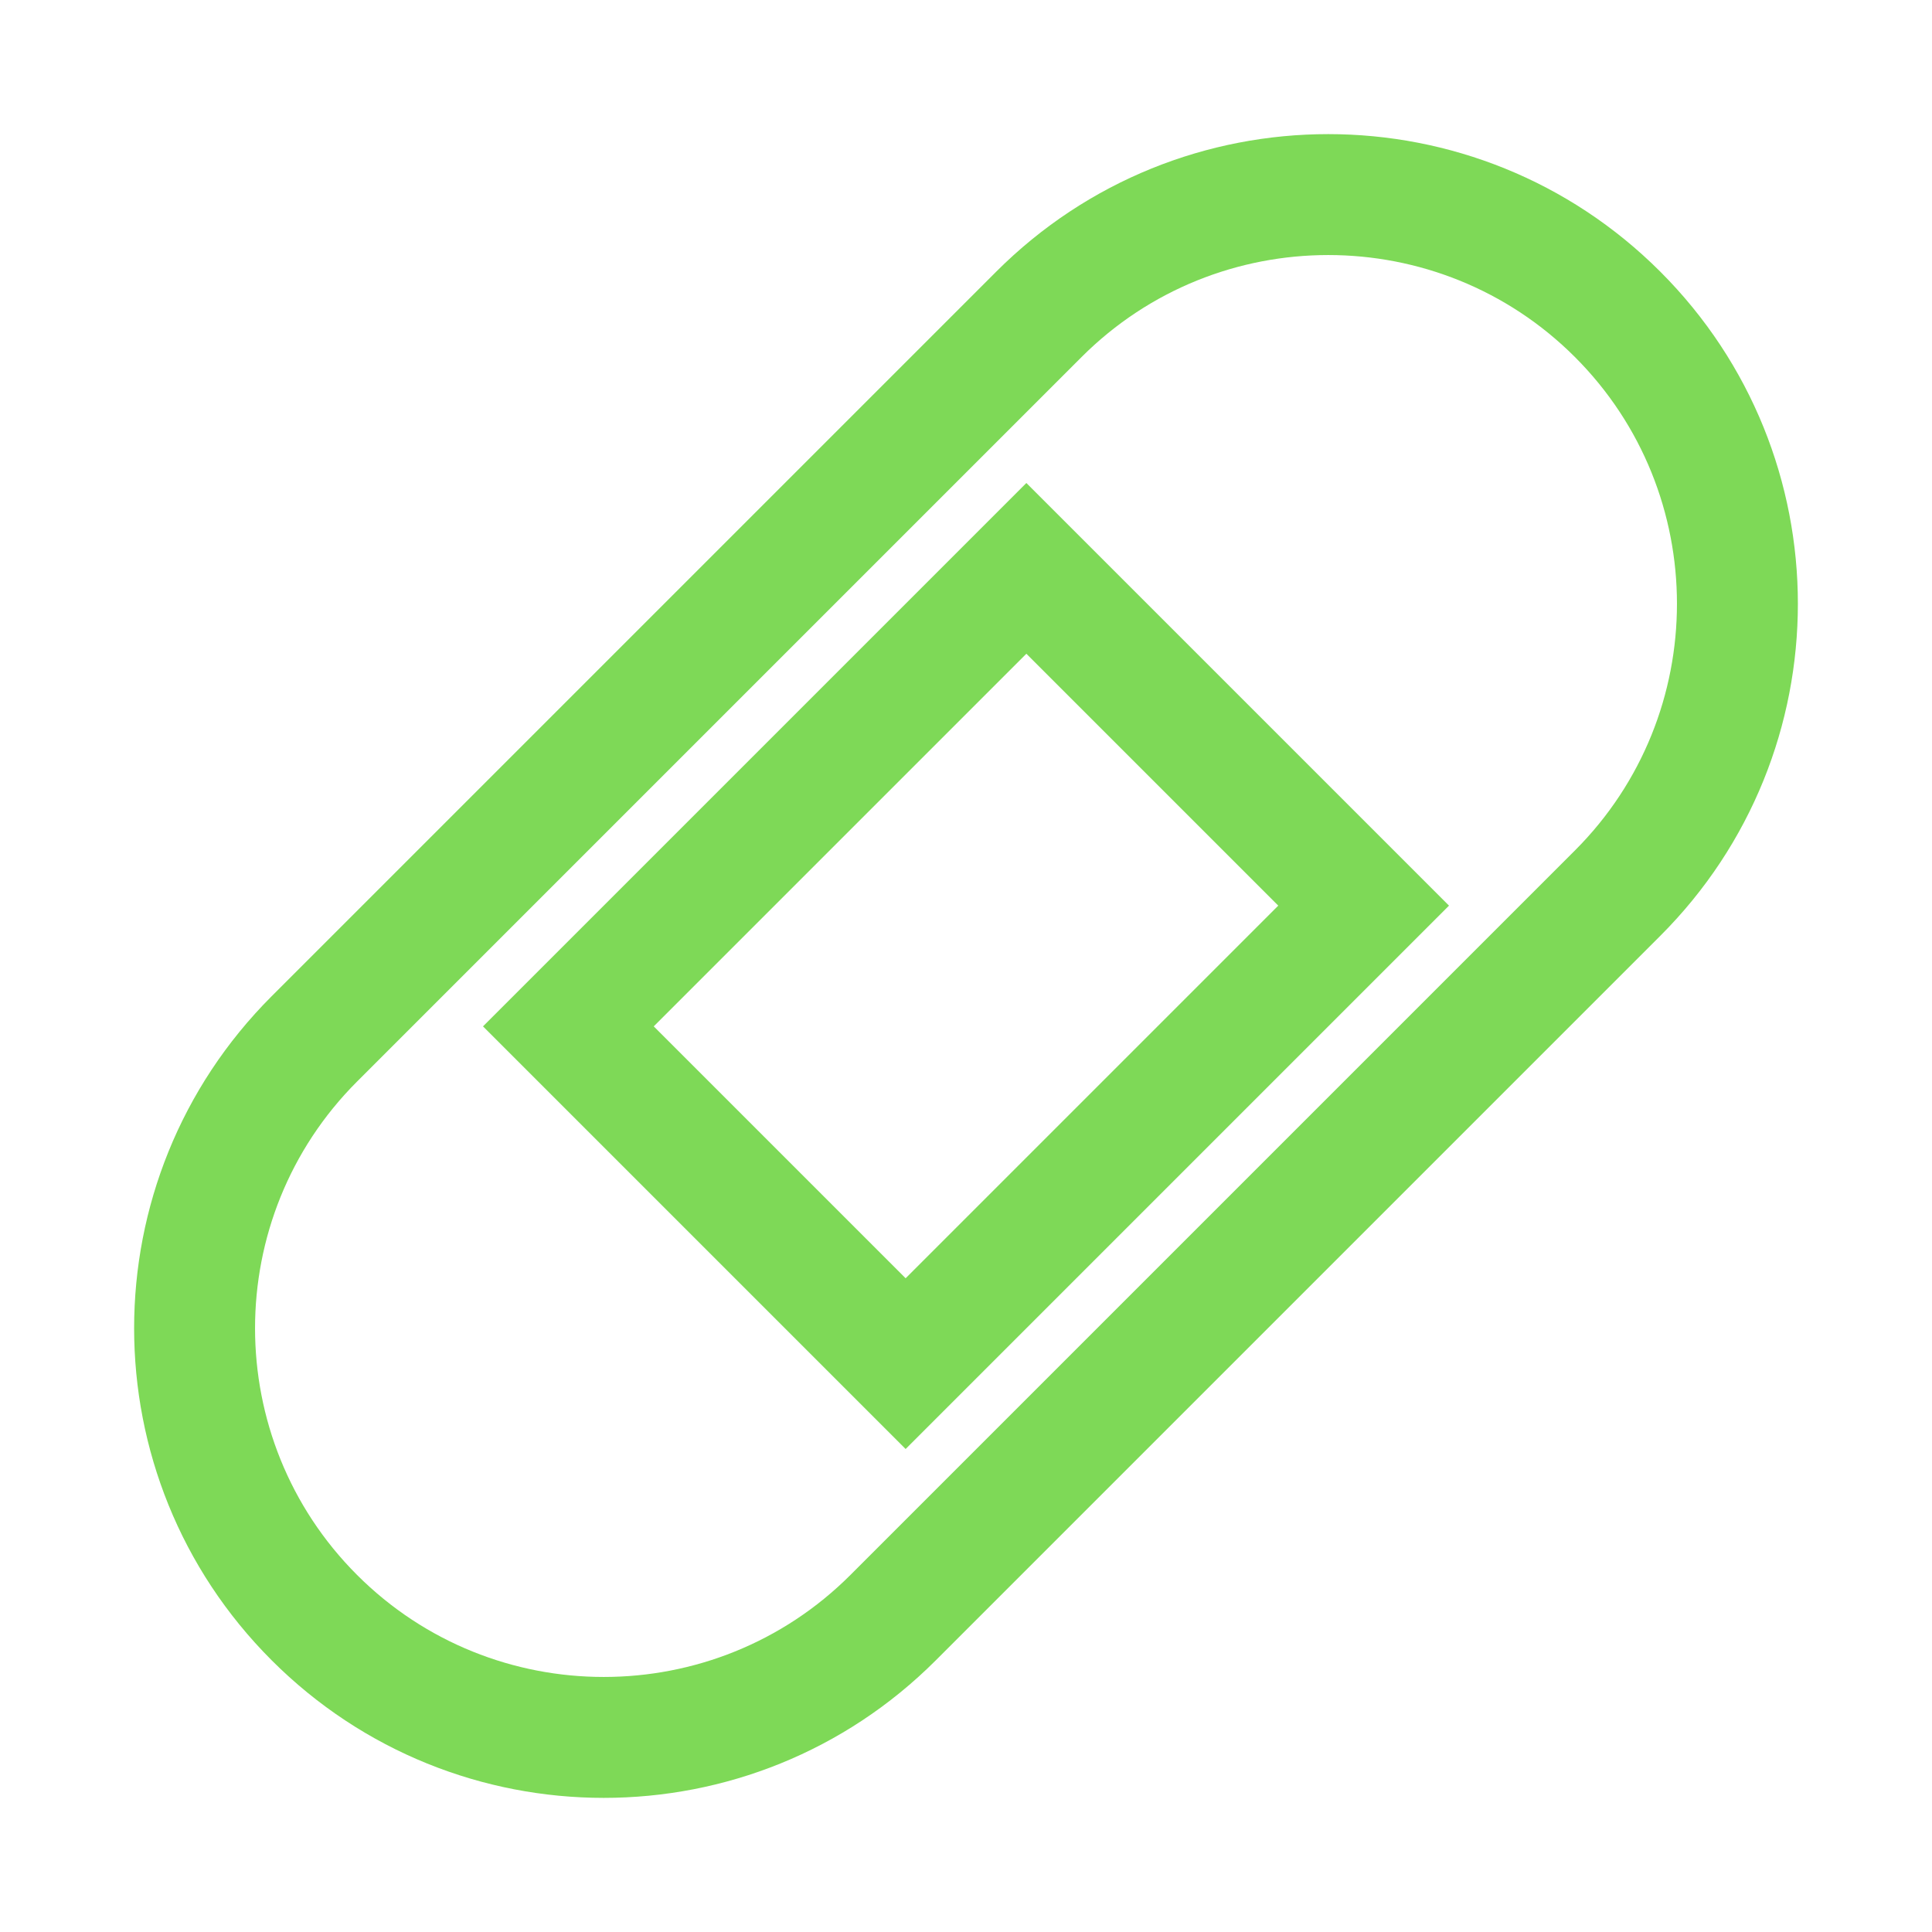 <svg version="1.1" id="Uploaded to svgrepo.com" xmlns="http://www.w3.org/2000/svg" xmlns:xlink="http://www.w3.org/1999/xlink" viewBox="0 0 32 32" xml:space="preserve" fill="#7ed957"><g id="SVGRepo_bgCarrier" stroke-width="0"></g><g id="SVGRepo_tracerCarrier" stroke-linecap="round" stroke-linejoin="round"></g><g id="SVGRepo_iconCarrier"> <style type="text/css"> .linesandangles_een{fill:#7ed957;} </style> <path class="linesandangles_een" d="M27.5,4.5c-3.038-3.038-7.962-3.038-11,0l-12,12c-3.038,3.038-3.038,7.962,0,11 c3.038,3.038,7.962,3.038,11,0l12-12C30.538,12.462,30.538,7.538,27.5,4.5z M26.086,14.086l-12,12c-2.253,2.253-5.919,2.253-8.172,0 c-2.253-2.253-2.253-5.919,0-8.172l12-12c2.253-2.253,5.919-2.253,8.172,0C28.339,8.167,28.339,11.833,26.086,14.086z M8,17l7,7l9-9 l-7-7L8,17z M15,21.172L10.828,17L17,10.828L21.172,15L15,21.172z"></path> </g></svg>